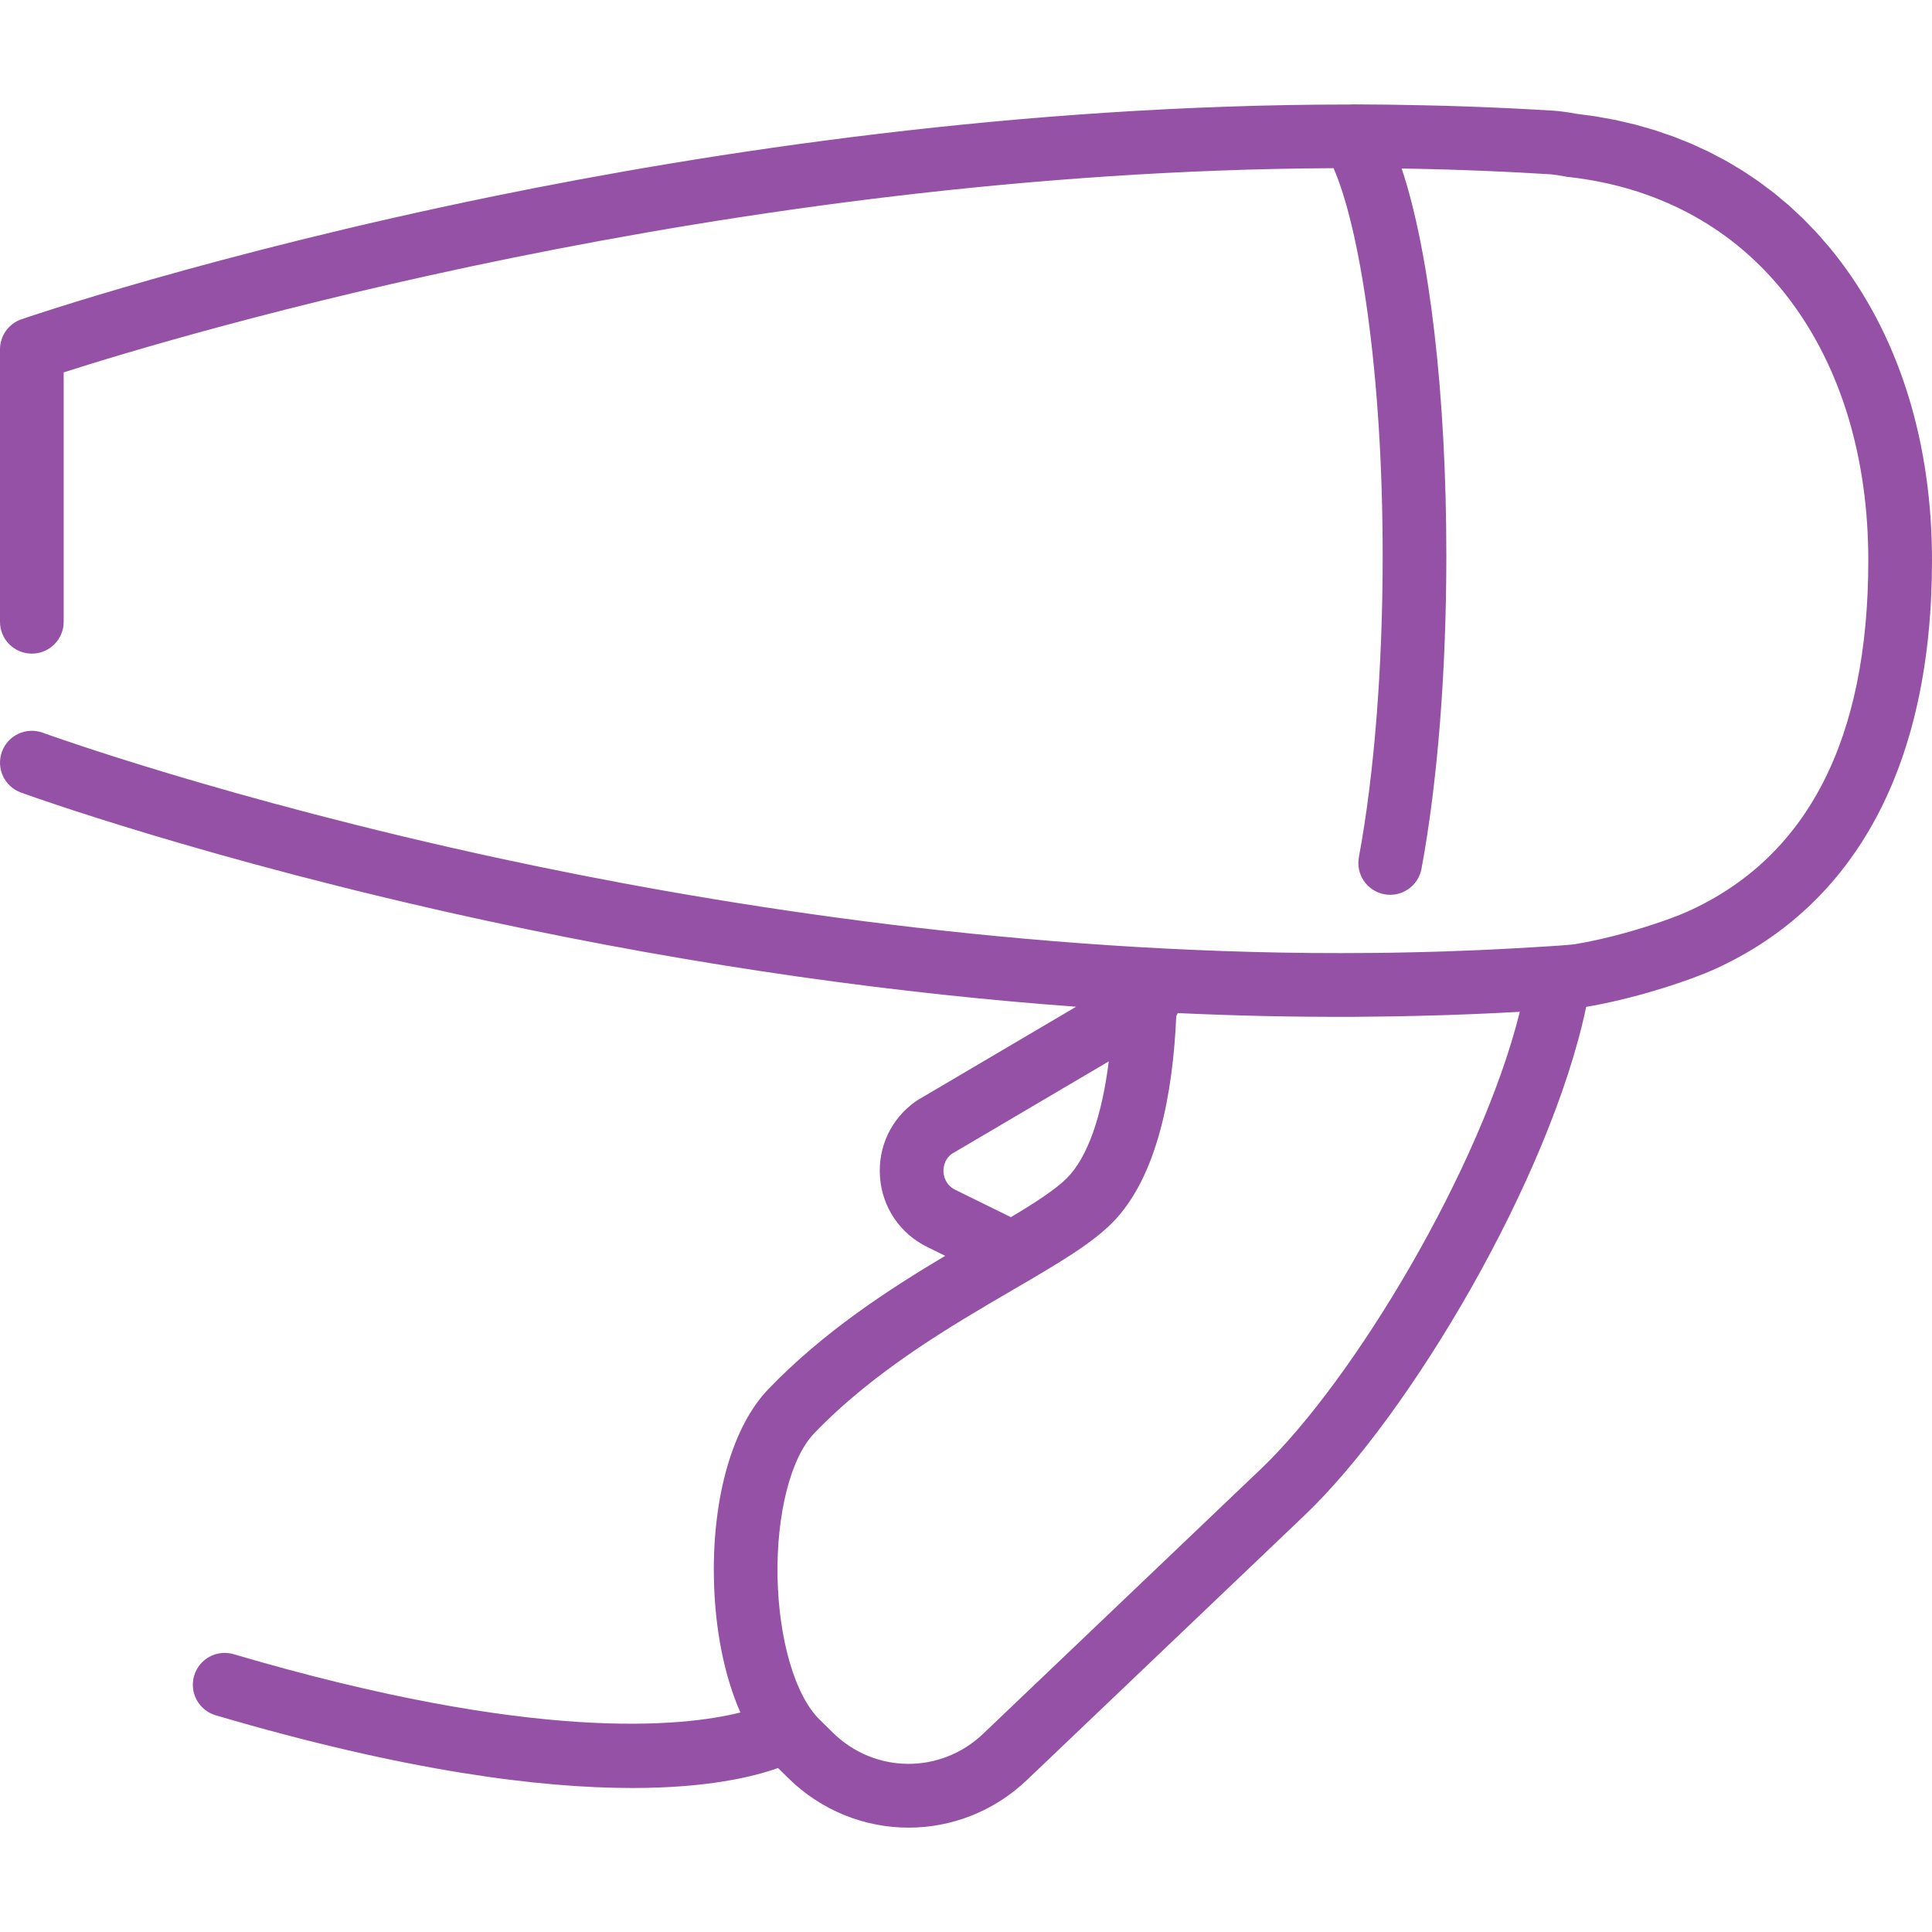 <?xml version="1.0"?>
<svg xmlns="http://www.w3.org/2000/svg" xmlns:xlink="http://www.w3.org/1999/xlink" version="1.1" id="Layer_1" x="0px" y="0px" viewBox="0 0 512.002 512.002" style="enable-background:new 0 0 512.002 512.002;" xml:space="preserve" width="512px" height="512px"><g><g>
	<g>
		<path d="M487.853,69.385c-1.055-1.403-2.138-2.771-3.251-4.104c-0.339-0.405-0.696-0.785-1.041-1.185    c-0.786-0.912-1.568-1.83-2.38-2.709c-0.447-0.483-0.918-0.936-1.372-1.408c-0.735-0.763-1.46-1.538-2.215-2.273    c-0.466-0.453-0.954-0.876-1.426-1.32c-0.771-0.721-1.533-1.455-2.324-2.149c-0.478-0.418-0.976-0.808-1.462-1.216    c-0.812-0.684-1.615-1.379-2.448-2.035c-0.537-0.423-1.096-0.813-1.641-1.225c-0.804-0.606-1.6-1.226-2.423-1.807    c-0.592-0.417-1.206-0.801-1.807-1.206c-0.801-0.539-1.592-1.092-2.41-1.606c-0.607-0.383-1.236-0.73-1.852-1.099    c-0.835-0.499-1.66-1.015-2.512-1.489c-0.64-0.358-1.302-0.681-1.951-1.024c-0.85-0.45-1.691-0.915-2.556-1.34    c-0.677-0.333-1.376-0.631-2.062-0.948c-0.859-0.398-1.711-0.812-2.585-1.188c-0.745-0.319-1.511-0.602-2.266-0.904    c-0.838-0.335-1.665-0.688-2.515-1.002c-0.795-0.294-1.611-0.55-2.417-0.825c-0.832-0.285-1.655-0.587-2.498-0.852    c-0.832-0.261-1.684-0.483-2.527-0.723c-0.838-0.24-1.666-0.498-2.514-0.719c-0.903-0.234-1.827-0.429-2.741-0.641    c-0.809-0.188-1.606-0.395-2.424-0.565c-0.965-0.201-1.952-0.361-2.929-0.538c-0.786-0.142-1.563-0.305-2.358-0.431    c-1.024-0.163-2.068-0.284-3.104-0.42c-0.757-0.1-1.504-0.222-2.268-0.307c-1.882-0.377-4.486-0.718-5.901-0.796v-0.001    c-3.923-0.247-7.841-0.457-11.754-0.646c-1.311-0.064-2.628-0.117-3.944-0.175c-2.603-0.114-5.204-0.216-7.801-0.306    c-1.668-0.058-3.335-0.114-5.01-0.162c-2.081-0.06-4.158-0.105-6.234-0.148c-6.124-0.134-12.271-0.228-18.45-0.235    c-0.003,0-0.007,0-0.01,0c-0.169,0-0.333,0.024-0.501,0.034c-87.888-0.003-169.96,12.6-227.24,24.329    C56.164,67.288,6.178,84.432,5.683,84.604C2.283,85.779,0,88.981,0,92.579v72.204c0,4.659,3.776,8.437,8.437,8.437    s8.437-3.778,8.437-8.437V98.686c30.091-9.648,175.196-53.333,336.53-54.119c6.762,15.341,13.02,53.232,13.02,102.744    c0,29.635-2.239,57.989-6.304,79.84c-0.853,4.581,2.17,8.986,6.751,9.839c4.574,0.852,8.986-2.169,9.837-6.751    c4.25-22.837,6.59-52.288,6.59-82.926c0-42.924-4.491-80.697-11.839-102.647c1.168,0.018,2.334,0.035,3.503,0.057    c1.055,0.021,2.109,0.044,3.161,0.069c1.791,0.042,3.583,0.088,5.376,0.141c1.523,0.046,3.041,0.098,4.557,0.151    c1.456,0.051,2.91,0.1,4.367,0.159c1.923,0.078,3.834,0.168,5.744,0.258c1.116,0.053,2.232,0.099,3.349,0.156    c3.05,0.157,6.086,0.328,9.098,0.519c0.136,0.008,0.273,0.013,0.411,0.016c0.622,0.044,2.437,0.334,3.557,0.541    c0.144,0.033,0.286,0.053,0.427,0.079c0.12,0.021,0.242,0.049,0.361,0.066c0.261,0.037,0.519,0.062,0.772,0.075    c22.672,2.635,41.774,12.691,55.541,29.191c0.918,1.1,1.812,2.229,2.682,3.385c13.58,18.063,20.758,41.917,20.758,68.986    c0,47.495-16.157,78.823-48.024,93.113c-1.332,0.597-3.505,1.458-6.252,2.422c-6.042,2.123-14.86,4.751-23.602,6.195    c-1.107,0.128-2.828,0.266-4.616,0.391c-0.185,0.012-0.369,0.026-0.552,0.038c-0.025,0.002-0.051,0.003-0.075,0.006    c-2.459,0.168-4.763,0.297-5.422,0.333c-0.045,0.002-0.09,0.004-0.133,0.007c-0.035,0.002-0.058,0.003-0.06,0.003    c-0.028,0.001-0.054,0.003-0.08,0.004c-3.724,0.235-7.477,0.435-11.245,0.619c-1.171,0.056-2.339,0.102-3.509,0.154    c-0.337,0.015-0.678,0.027-1.017,0.041c-2.25,0.096-4.503,0.188-6.766,0.265c-1.449,0.049-2.896,0.096-4.341,0.136    c-0.402,0.011-0.805,0.02-1.207,0.03c-1.878,0.052-3.761,0.096-5.646,0.135c-1.635,0.034-3.27,0.072-4.901,0.096    c-0.53,0.008-1.063,0.01-1.593,0.018c-1.001,0.013-2.008,0.017-3.011,0.026c-5.018,0.045-10.023,0.055-15.001,0.013    c-0.215-0.002-0.429-0.002-0.643-0.003c-83.616-0.766-160.866-13.374-215.065-25.08c-72.474-15.652-120.545-33.116-121.022-33.29    c-4.378-1.601-9.22,0.648-10.822,5.023c-1.602,4.376,0.645,9.22,5.021,10.823c0.486,0.178,49.419,17.972,122.95,33.872    c58.63,12.678,111.248,19.559,156.695,22.891l-41.877,24.671c-0.19,0.111-0.376,0.231-0.556,0.357    c-6.586,4.61-10.151,12.148-9.536,20.165c0.615,8.016,5.289,14.922,12.504,18.471l4.767,2.347    c-15.243,9.091-32.395,20.252-46.928,35.399c-9.399,9.796-14.771,28.48-14.369,49.979c0.253,13.573,2.762,25.955,7.02,35.64    c-15.238,3.827-54.663,8.007-134.285-15.443c-4.473-1.318-9.161,1.24-10.477,5.709c-1.316,4.47,1.24,9.16,5.709,10.478    c50.645,14.917,86.163,19.273,110.377,19.273c19.654,0,31.851-2.87,38.656-5.295l2.685,2.645    c8.898,8.763,20.401,13.155,31.911,13.155c11.266,0,22.539-4.207,31.385-12.643l73.615-70.184    c27.905-26.606,65.076-89.433,74.57-134.69c0.681-0.115,1.362-0.231,2.045-0.358c13.063-2.431,26.119-6.987,31.606-9.447    c37.94-17.013,57.995-54.535,57.995-108.51C511.999,117.756,503.65,90.395,487.853,69.385z M418.523,30.339    c-0.145-0.036-0.312-0.072-0.475-0.108c0.16,0.03,0.319,0.054,0.478,0.094L418.523,30.339z M250.037,310.693    c-0.072-0.935,0.006-3.239,2.176-4.895l41.62-24.52c-1.827,14.631-5.654,25.491-11.104,30.946    c-2.981,2.983-8.324,6.447-14.833,10.341l-14.728-7.249C250.564,314.036,250.111,311.656,250.037,310.693z M334.14,389.302    l-73.615,70.184c-11.249,10.726-28.737,10.587-39.813-0.322l-3.589-3.536c-6.411-6.313-10.754-21.136-11.065-37.764    c-0.31-16.624,3.487-31.533,9.676-37.982c15.962-16.637,36.279-28.484,52.605-38.003c11.532-6.725,20.64-12.036,26.328-17.73    c12.263-12.274,16.198-35.029,17.054-54.835c0.146-0.272,0.278-0.551,0.393-0.836c15.525,0.717,30.883,1.05,45.993,0.994    c0.038,0.001,0.074,0.006,0.112,0.006c0.011,0,0.024,0,0.033,0c2.299-0.009,4.589-0.048,6.882-0.077    c1.529-0.018,3.065-0.025,4.589-0.051c1.955-0.034,3.897-0.089,5.845-0.135c2.05-0.048,4.103-0.093,6.142-0.156    c1.45-0.045,2.889-0.102,4.333-0.154c1.425-0.051,2.849-0.101,4.242-0.159c1.048-0.044,2.094-0.09,3.139-0.137    c0.11-0.005,0.223-0.009,0.333-0.015c0.681-0.032,1.366-0.057,2.044-0.09c2.208-0.106,4.362-0.219,6.483-0.339    c0.161-0.009,0.325-0.016,0.486-0.025C392.52,309.436,358.78,365.81,334.14,389.302z" data-original="#000000" class="active-path" data-old_color="#000000" fill="#9551A5"/>
	</g>
</g></g> </svg>
